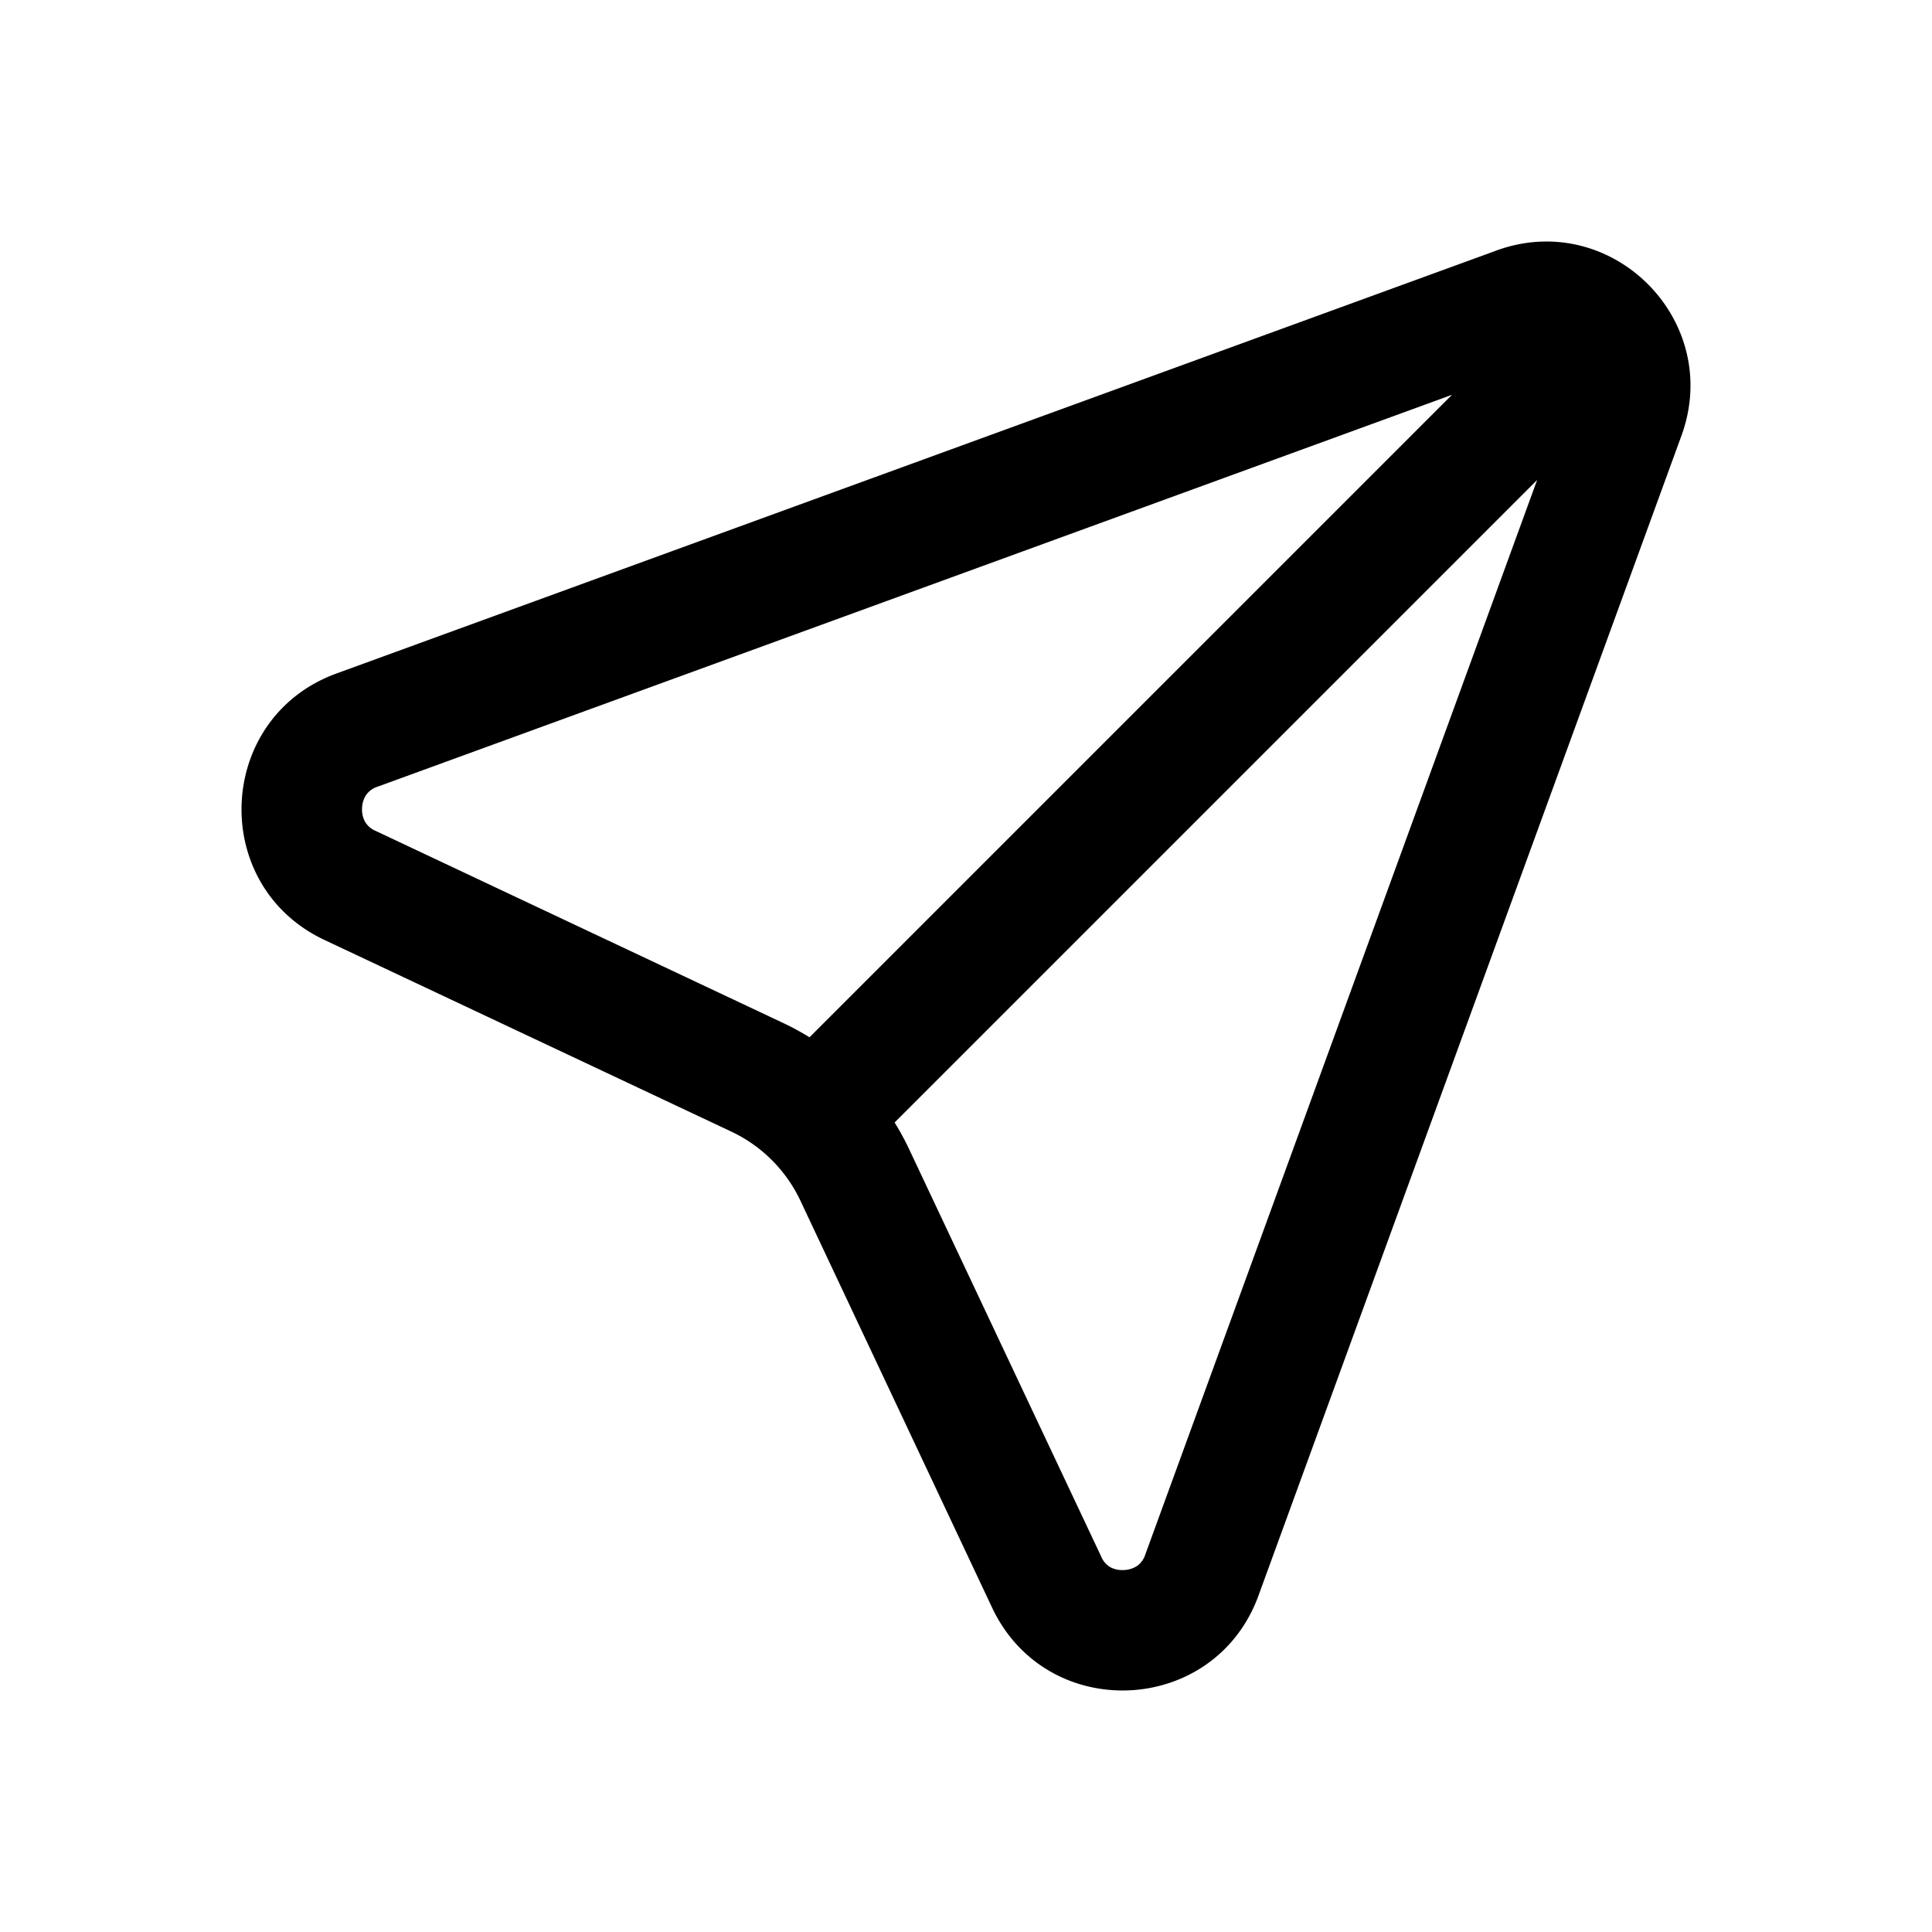 <svg xmlns="http://www.w3.org/2000/svg" width="20" height="20" fill="currentColor" viewBox="0 0 20 20">
  <path fill-rule="evenodd" d="M15.913 4.967 11.857 16.09a.232.232 0 0 1-.085.12.265.265 0 0 1-.138.043.264.264 0 0 1-.141-.03.232.232 0 0 1-.095-.113L9.413 11.9a2.737 2.737 0 0 0-.152-.28l6.652-6.652Zm-.882-.88L8.38 10.738a2.724 2.724 0 0 0-.279-.151L3.89 8.602a.232.232 0 0 1-.111-.095.264.264 0 0 1-.031-.141.264.264 0 0 1 .043-.138.232.232 0 0 1 .12-.085l11.12-4.056Zm.458-1.493c1.194-.436 2.353.723 1.917 1.917l-4.378 12.006c-.455 1.248-2.191 1.327-2.758.125L8.286 12.43a1.495 1.495 0 0 0-.716-.716L3.358 9.73c-1.202-.567-1.123-2.303.125-2.758L15.49 2.594Z" clip-rule="evenodd"/>
</svg>
